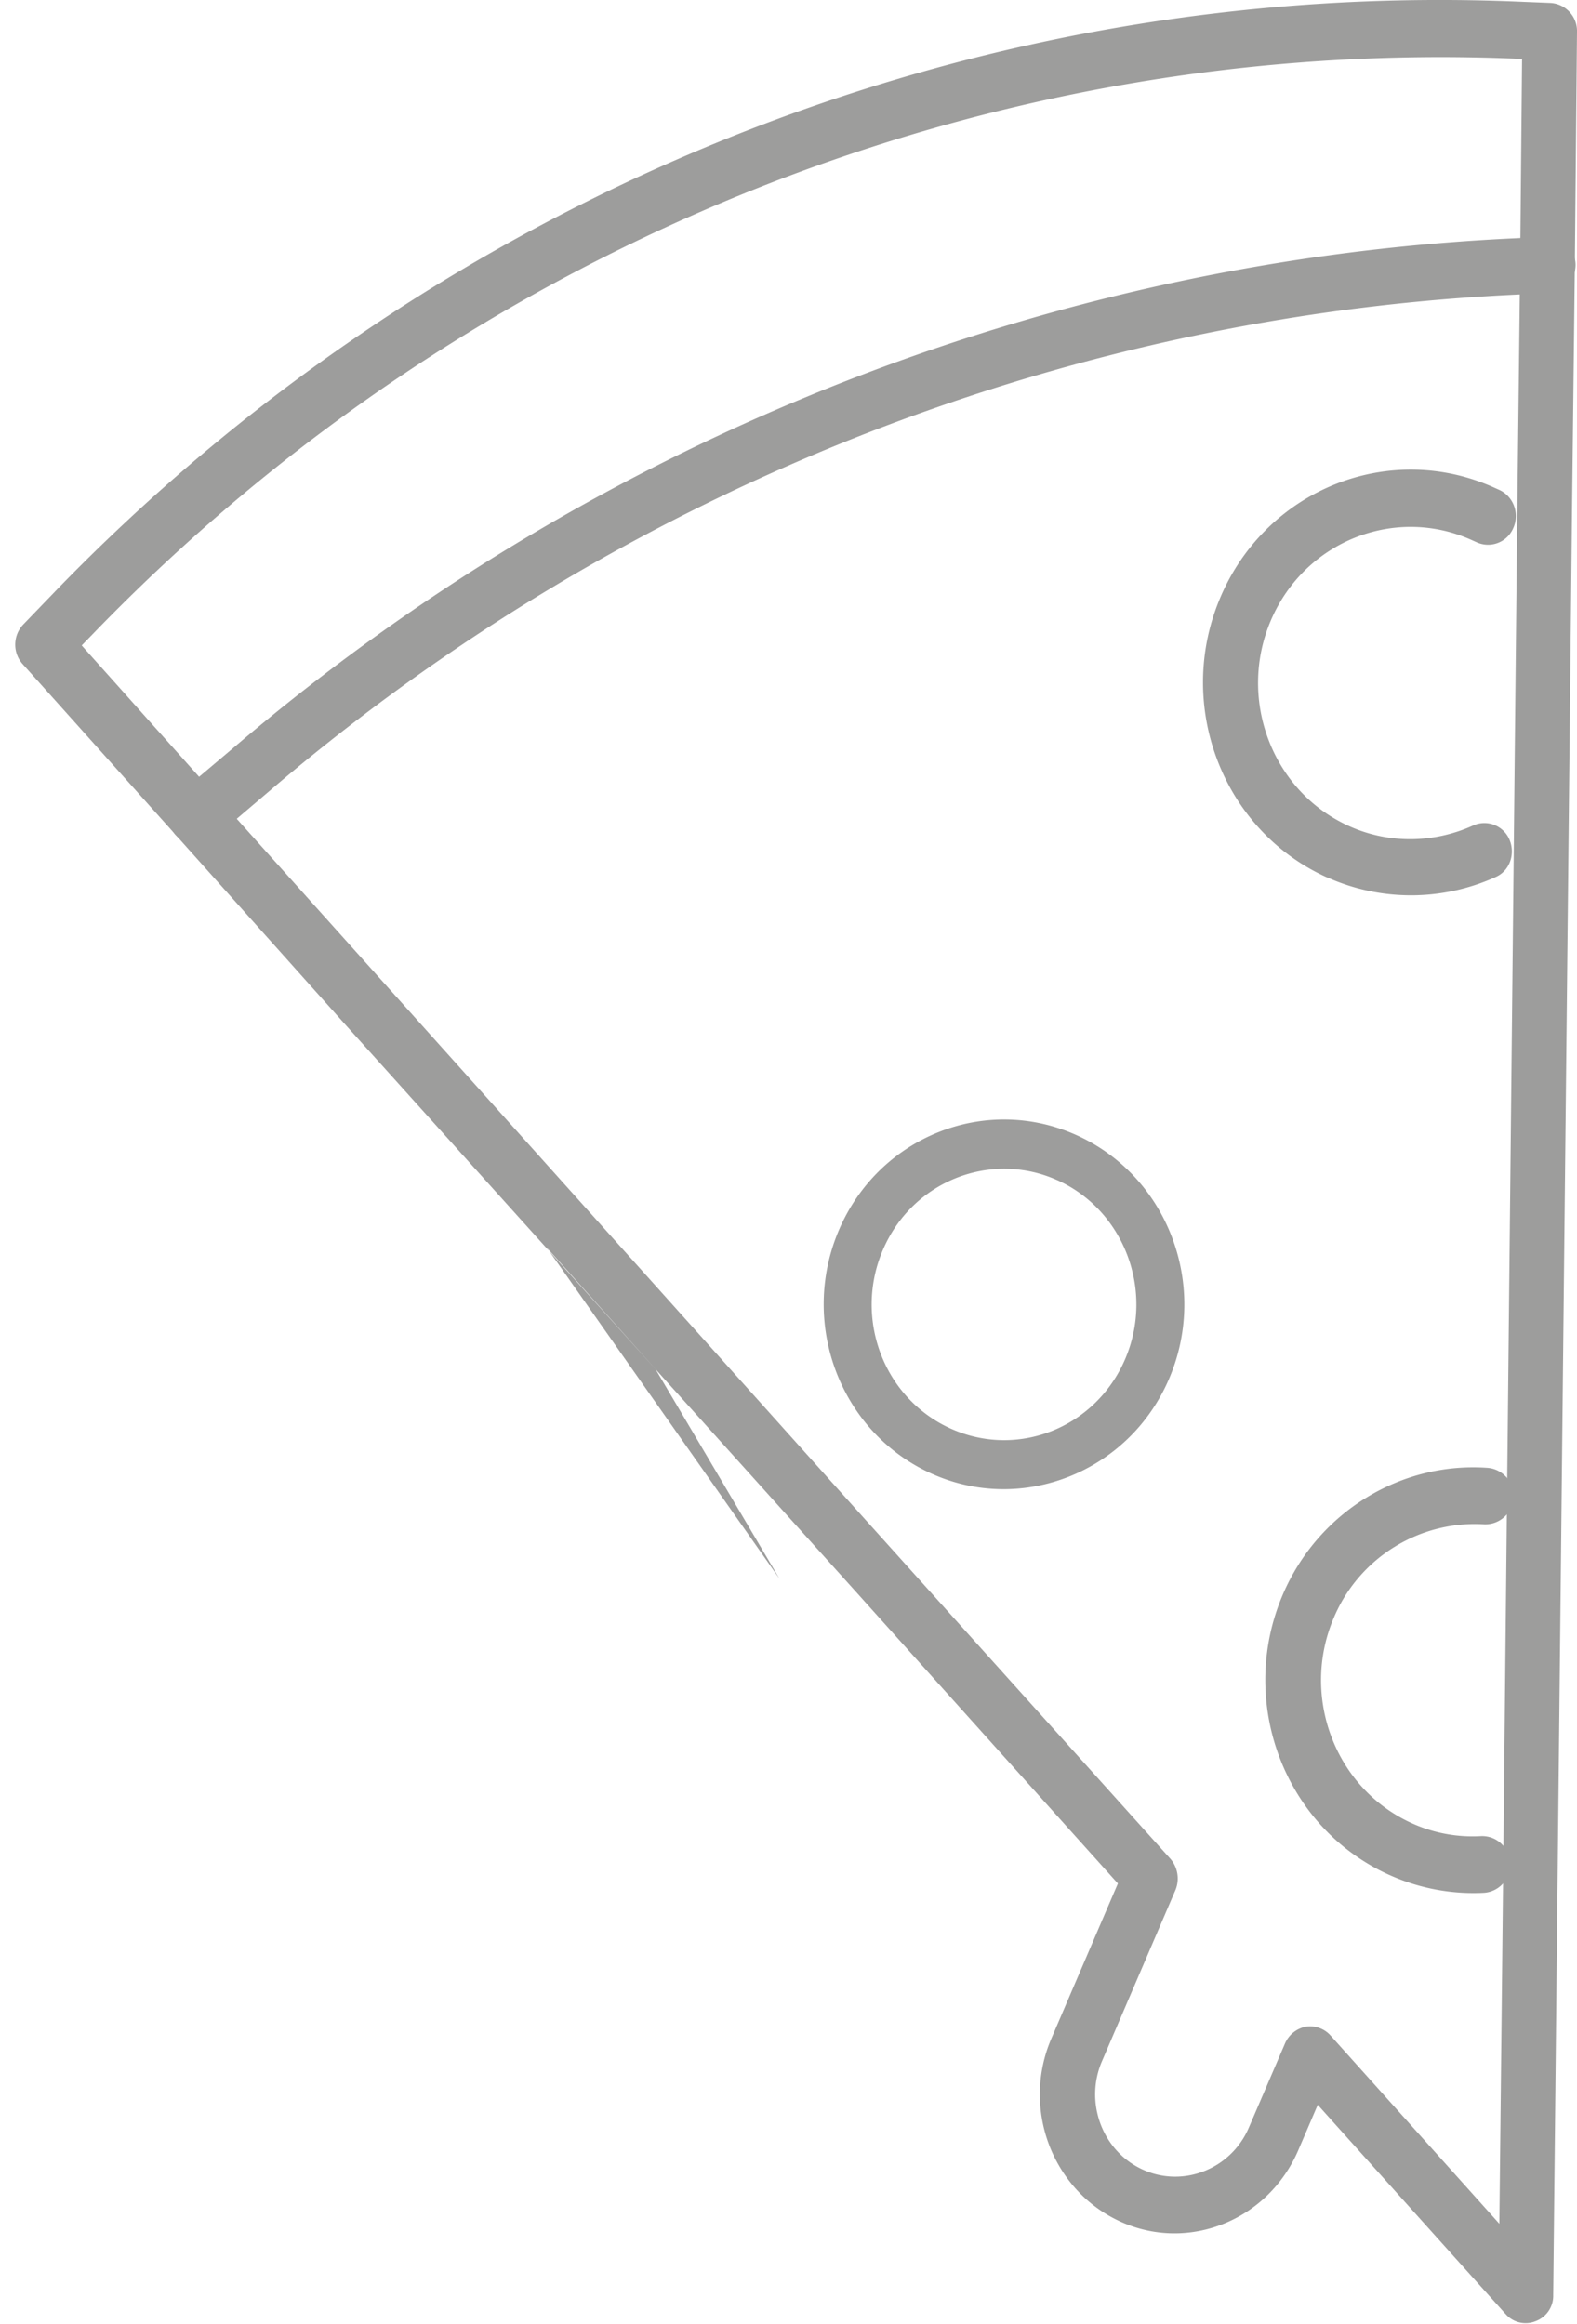 <svg xmlns='http://www.w3.org/2000/svg' width='38' height='56' fill='none' viewBox='0 0 38 56'>
      <path
        fill='#9D9D9C'
        fill-rule='evenodd'
        d='M31.976 21.141c-2.528-1.14-3.676-4.171-2.563-6.762 1.112-2.592 4.068-3.769 6.596-2.628l.116.052c.333.15.497.554.344.91a.66.66 0 0 1-.887.353l-.116-.052c-1.847-.834-4.021.022-4.84 1.928-.813 1.893.02 4.123 1.88 4.962.95.43 2.04.419 2.994-.015a.657.657 0 0 1 .875.348c.143.346 0 .753-.34.897a4.94 4.94 0 0 1-4.06.004zM4.454 20.285a.8.8 0 0 1-.242-.188.7.7 0 0 1 .092-.963l1.321-1.115C14.483 10.447 25.72 6.067 37.281 5.712a.676.676 0 0 1 .684.655c.005.379-.28.69-.639.701-11.266.347-22.208 4.607-30.83 11.988l-1.328 1.13a.72.72 0 0 1-.717.099zM22.442 35.505c-2.195-.99-3.191-3.621-2.225-5.872s3.532-3.271 5.727-2.28c2.195.99 3.191 3.62 2.225 5.871-.966 2.25-3.544 3.267-5.727 2.281m3.037-7.067c-1.604-.724-3.492.019-4.203 1.675-.711 1.655.018 3.58 1.633 4.309 1.615.728 3.492-.02 4.203-1.675.71-1.656-.028-3.586-1.633-4.31M33.476 45.176c-2.527-1.14-3.675-4.17-2.562-6.762.847-1.973 2.828-3.198 4.937-3.046a.682.682 0 0 1-.08 1.361 3.69 3.69 0 0 0-3.627 2.241c-.814 1.894.02 4.123 1.88 4.962a3.54 3.54 0 0 0 1.659.309.67.67 0 0 1 .702.646.673.673 0 0 1-.63.72 4.93 4.93 0 0 1-2.28-.432z'
        clip-rule='evenodd'
      ></path>
      <path
        fill='#9D9D9C'
        fill-rule='evenodd'
        d='m20.629 38.359 6.308 7.024-1.603 3.735c-.73 1.698.03 3.672 1.672 4.415 1.642.74 3.57-.038 4.29-1.752l.457-1.065 4.528 5.043a.64.64 0 0 0 .724.169.65.65 0 0 0 .422-.626l.452-42.88.069-6.043L38 .765a.677.677 0 0 0-.635-.694l-.647-.026C23.49-.545 10.586 4.652 1.28 14.301l-.717.744a.704.704 0 0 0-.024.948l3.685 4.113 4.118 4.605m10.44 13.327-5.604-7.974 2.618 2.926M36.63 6.377l-.07 6.044-.246 23.612-.091 8.876-.094 8.672-4.07-4.538a.66.66 0 0 0-.6-.209.69.69 0 0 0-.496.405l-.87 2.025c-.429.999-1.575 1.455-2.55 1.016s-1.42-1.614-.99-2.614l1.773-4.13a.73.73 0 0 0-.122-.746l-7.297-8.113-15.69-17.491-3.248-3.634.276-.284C11.287 5.91 23.828.848 36.676 1.42l-.046 4.957z'
        clip-rule='evenodd'
      ></path>
    </svg>